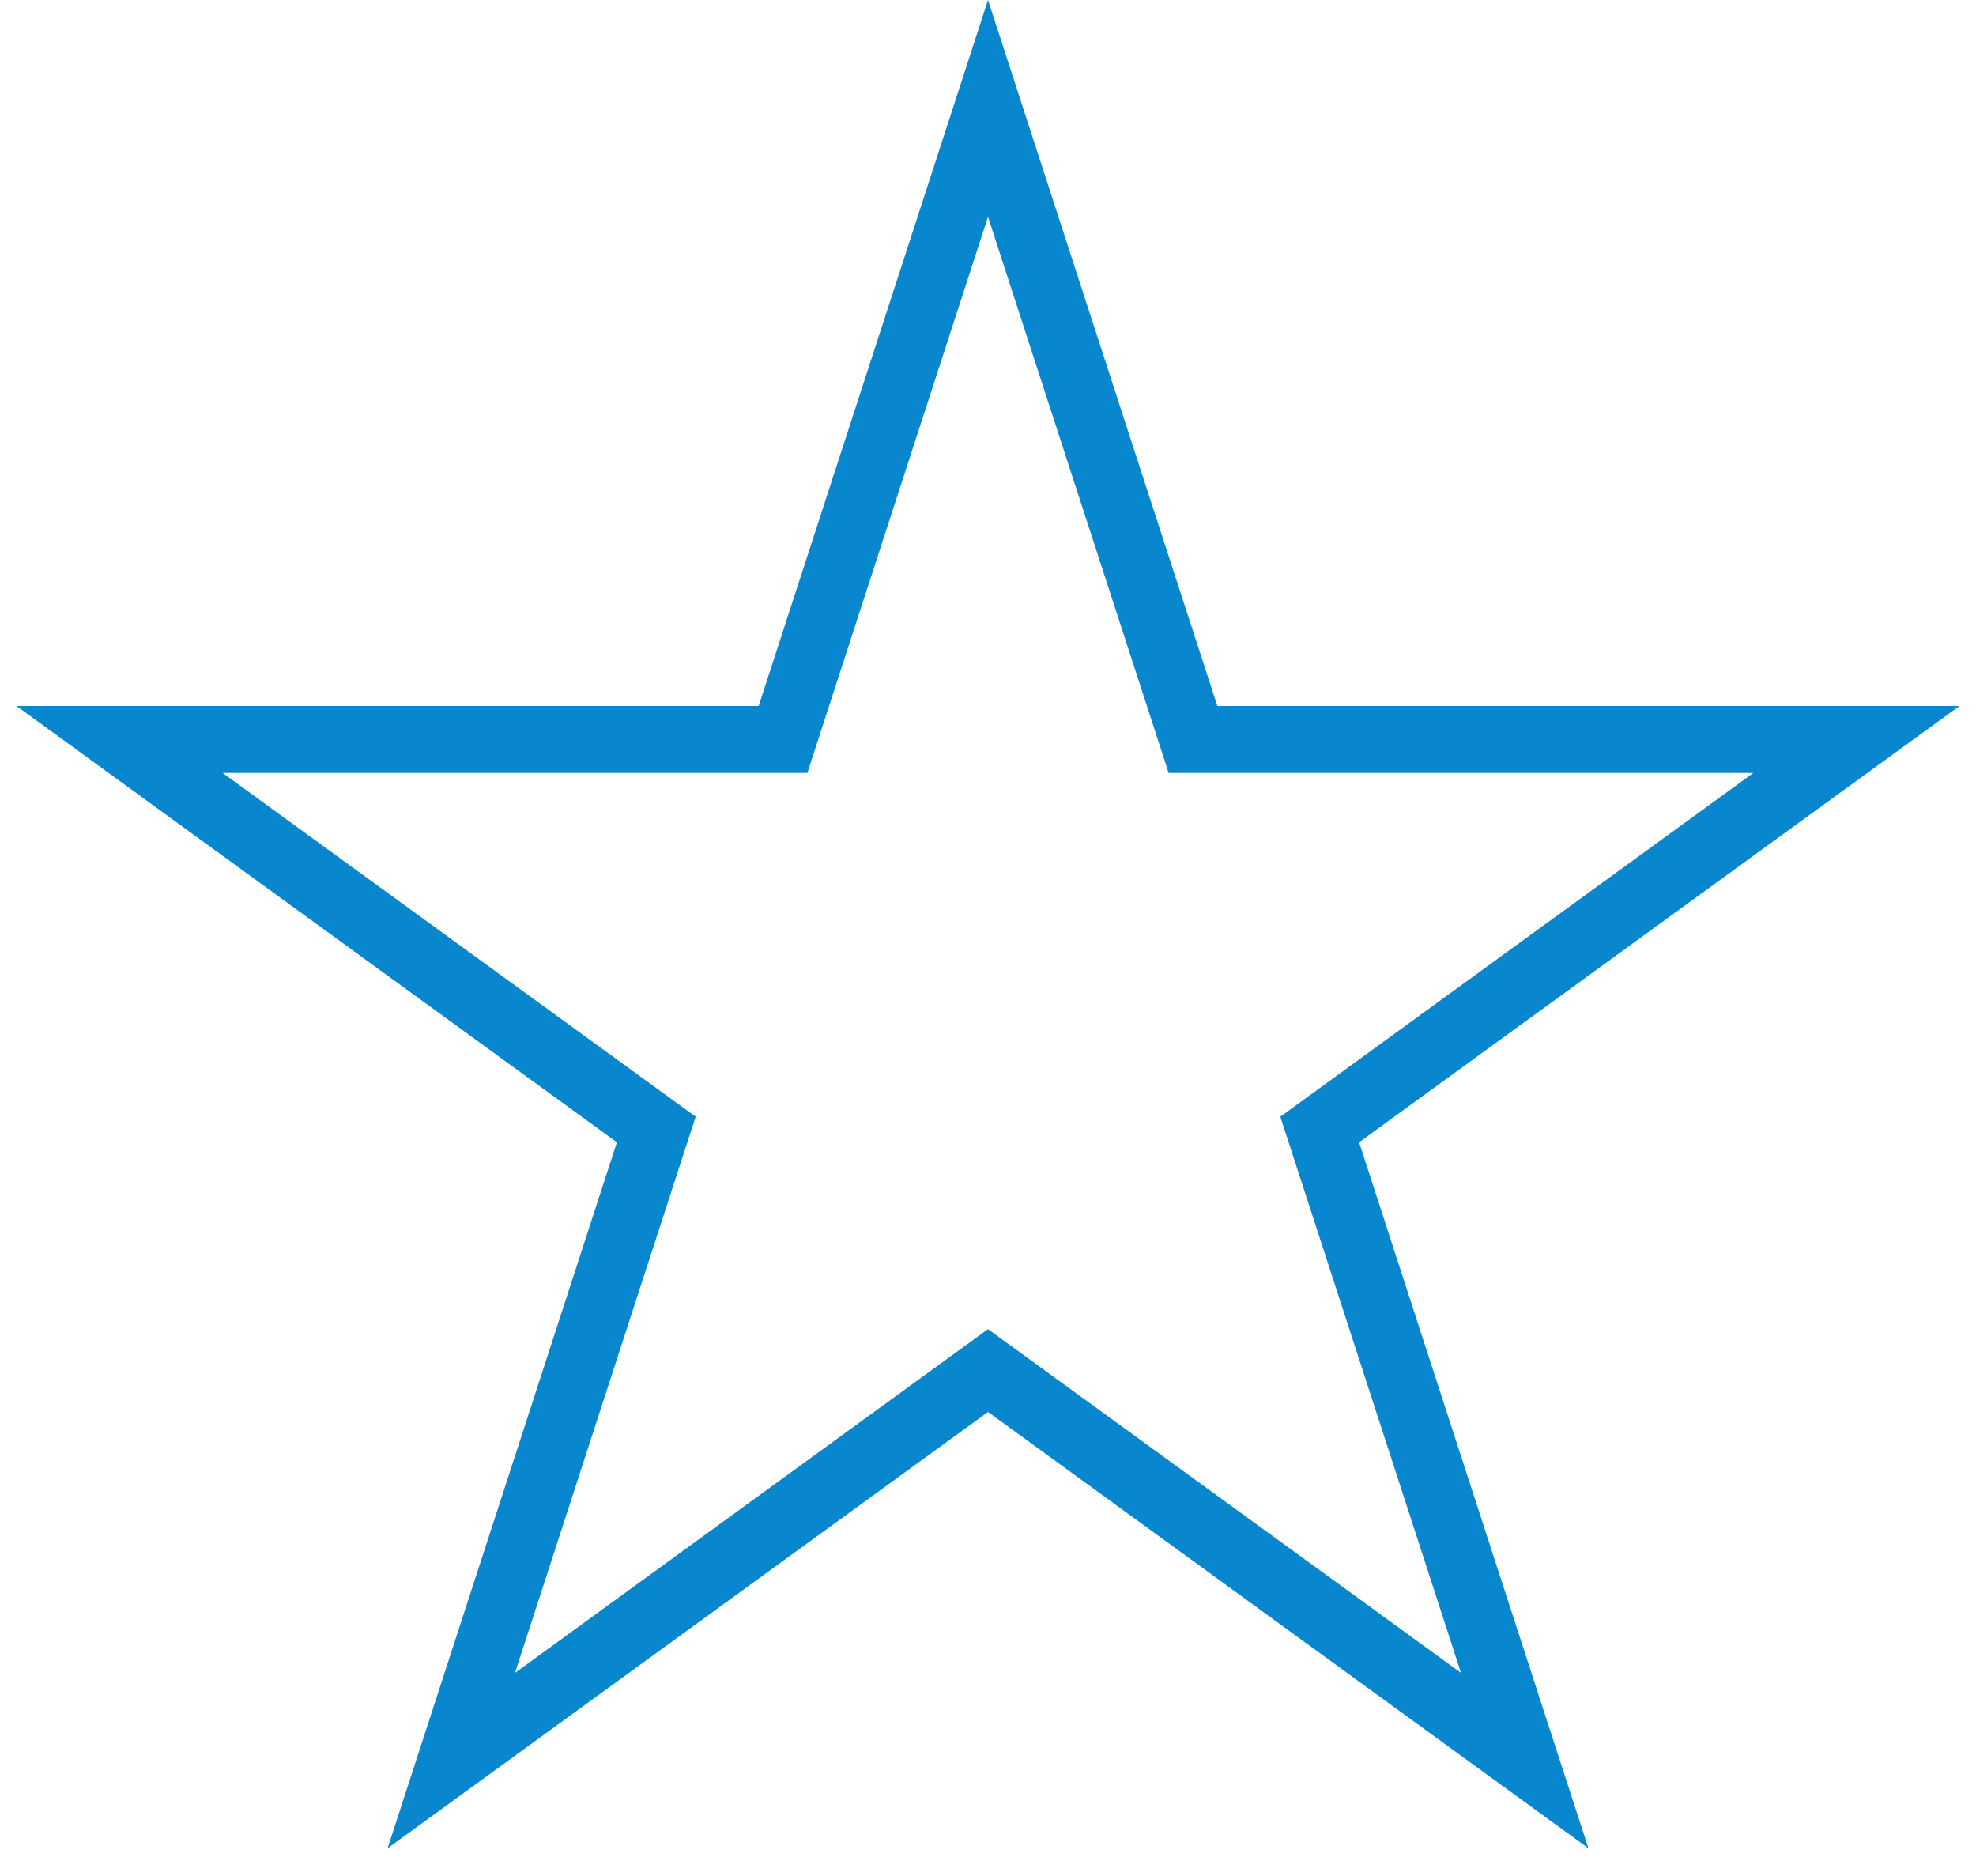 <svg width="59" height="56" viewBox="0 0 59 56" fill="none" xmlns="http://www.w3.org/2000/svg">
<path d="M29.5 3.236L35.397 21.384L35.621 22.075H36.348H55.429L39.992 33.291L39.404 33.718L39.629 34.409L45.525 52.557L30.088 41.341L29.5 40.914L28.912 41.341L13.475 52.557L19.371 34.409L19.596 33.718L19.008 33.291L3.57 22.075H22.652H23.379L23.603 21.384L29.5 3.236Z" stroke="#0886CE" stroke-width="2"/>
</svg>
